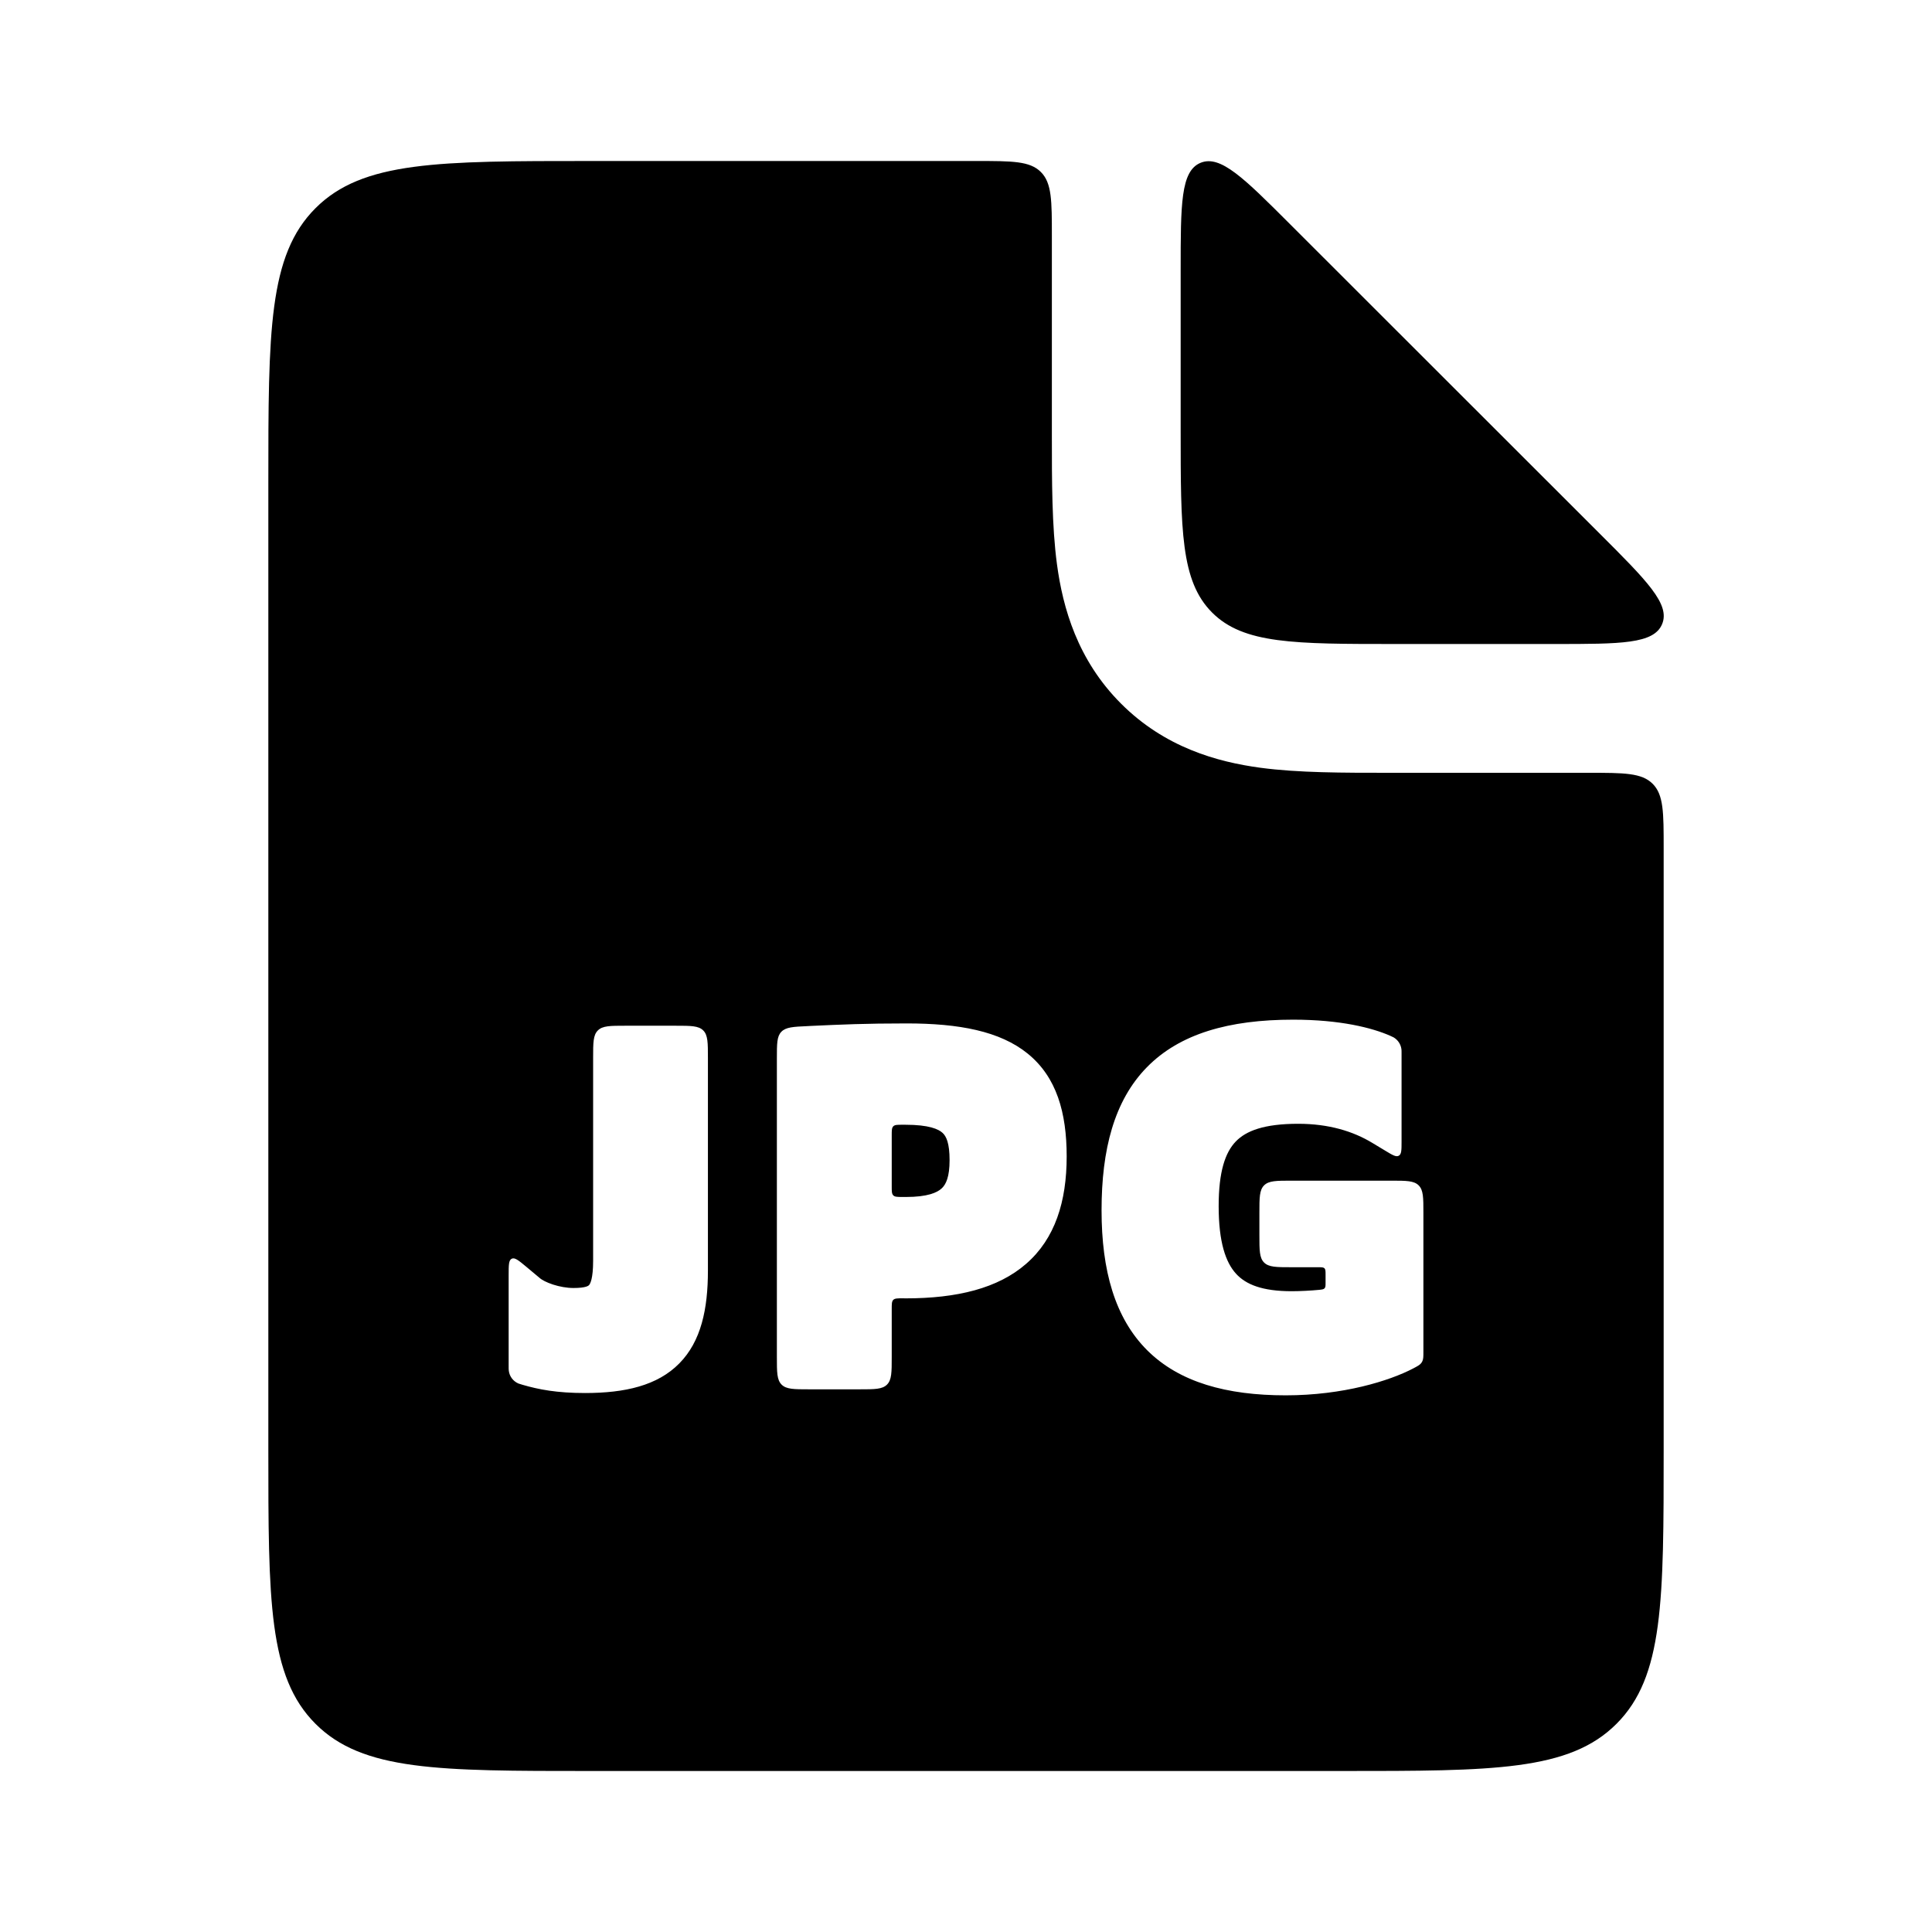 <svg width="36" height="36" viewBox="0 0 36 36" fill="none" xmlns="http://www.w3.org/2000/svg">
<path d="M17.549 22.142C17.465 22.222 17.285 22.304 16.878 22.304L16.808 22.304C16.718 22.303 16.674 22.303 16.645 22.274C16.616 22.244 16.616 22.199 16.616 22.107V21.155C16.616 21.063 16.616 21.017 16.645 20.987C16.674 20.958 16.72 20.958 16.811 20.958L16.869 20.958C17.312 20.958 17.489 21.04 17.565 21.111C17.633 21.175 17.694 21.301 17.694 21.618C17.694 21.928 17.628 22.068 17.549 22.142Z" fill="currentColor"/>
<path fill-rule="evenodd" clip-rule="evenodd" d="M5.879 3.879C5 4.757 5 6.172 5 9V27C5 29.828 5 31.243 5.879 32.121C6.757 33 8.172 33 11 33H25C27.828 33 29.243 33 30.121 32.121C31 31.243 31 29.828 31 27V15.8C31 15.14 31 14.81 30.795 14.605C30.59 14.4 30.26 14.4 29.6 14.4L25.878 14.4C25.042 14.4 24.193 14.401 23.486 14.306C22.675 14.197 21.702 13.925 20.889 13.111C20.076 12.298 19.804 11.325 19.695 10.514C19.6 9.807 19.6 8.958 19.6 8.122L19.6 4.4C19.6 3.74 19.6 3.41 19.395 3.205C19.19 3 18.86 3 18.2 3L11 3C8.172 3 6.757 3 5.879 3.879ZM23.554 22.088C23.642 22 23.784 22 24.067 22H25.923C26.205 22 26.347 22 26.435 22.088C26.523 22.176 26.523 22.317 26.523 22.6V25.181C26.523 25.276 26.523 25.323 26.504 25.363C26.498 25.376 26.49 25.388 26.482 25.4C26.454 25.435 26.413 25.457 26.329 25.501C25.894 25.728 25.032 26 23.957 26C22.857 26 21.976 25.758 21.375 25.159C20.775 24.559 20.526 23.674 20.526 22.552C20.526 21.422 20.76 20.51 21.37 19.887C21.983 19.261 22.901 19 24.095 19C24.982 19 25.57 19.154 25.9 19.298C25.935 19.314 25.952 19.321 25.968 19.33C26.049 19.378 26.103 19.46 26.114 19.554C26.116 19.572 26.116 19.59 26.116 19.628V21.271C26.116 21.428 26.116 21.506 26.065 21.535C26.014 21.564 25.947 21.523 25.813 21.442L25.569 21.295C25.214 21.08 24.76 20.94 24.19 20.94C23.556 20.94 23.218 21.071 23.026 21.271C22.831 21.474 22.708 21.829 22.708 22.474C22.708 23.147 22.839 23.522 23.031 23.733C23.215 23.936 23.523 24.06 24.069 24.06C24.223 24.06 24.433 24.049 24.584 24.034C24.637 24.028 24.664 24.025 24.682 24.005C24.7 23.985 24.7 23.957 24.7 23.901V23.753C24.7 23.687 24.7 23.654 24.68 23.633C24.659 23.613 24.626 23.613 24.56 23.613H24.067C23.784 23.613 23.642 23.613 23.554 23.525C23.467 23.437 23.467 23.296 23.467 23.013V22.6C23.467 22.317 23.467 22.176 23.554 22.088ZM15.049 19.12C14.778 19.132 14.643 19.139 14.559 19.226C14.476 19.312 14.476 19.448 14.476 19.719V25.288C14.476 25.571 14.476 25.712 14.564 25.8C14.652 25.888 14.794 25.888 15.076 25.888H16.016C16.299 25.888 16.44 25.888 16.528 25.8C16.616 25.712 16.616 25.571 16.616 25.288V24.395C16.616 24.299 16.616 24.25 16.645 24.221C16.675 24.192 16.724 24.192 16.823 24.192L16.878 24.193C17.83 24.193 18.595 24.008 19.121 23.549C19.659 23.081 19.876 22.39 19.876 21.549C19.876 20.731 19.688 20.069 19.149 19.632C18.632 19.213 17.868 19.07 16.895 19.07C16.112 19.07 15.69 19.09 15.1 19.117L15.049 19.12ZM10.069 23.824L9.806 23.604C9.664 23.486 9.593 23.427 9.536 23.454C9.478 23.481 9.478 23.573 9.478 23.758V25.458C9.478 25.502 9.478 25.523 9.481 25.543C9.494 25.647 9.561 25.736 9.658 25.779C9.676 25.786 9.696 25.792 9.738 25.804C10.037 25.891 10.374 25.957 10.902 25.957C11.647 25.957 12.252 25.818 12.658 25.405C13.064 24.994 13.191 24.392 13.191 23.677V19.713C13.191 19.43 13.191 19.288 13.104 19.201C13.016 19.113 12.874 19.113 12.591 19.113H11.652C11.369 19.113 11.228 19.113 11.14 19.201C11.052 19.288 11.052 19.43 11.052 19.713V23.495C11.052 23.829 10.997 23.923 10.976 23.946C10.968 23.955 10.925 24 10.686 24C10.561 24 10.426 23.975 10.305 23.936C10.179 23.895 10.099 23.848 10.069 23.824Z" fill="currentColor"/>
<path d="M22 5.036C22 3.804 22 3.188 22.37 3.034C22.741 2.881 23.177 3.316 24.048 4.187L29.816 9.951C30.689 10.823 31.125 11.259 30.971 11.629C30.818 12 30.201 12 28.968 12L26 12C24.115 12 23.172 12 22.586 11.414C22 10.828 22 9.885 22 8V5.036Z" fill="currentColor"/>
</svg>
